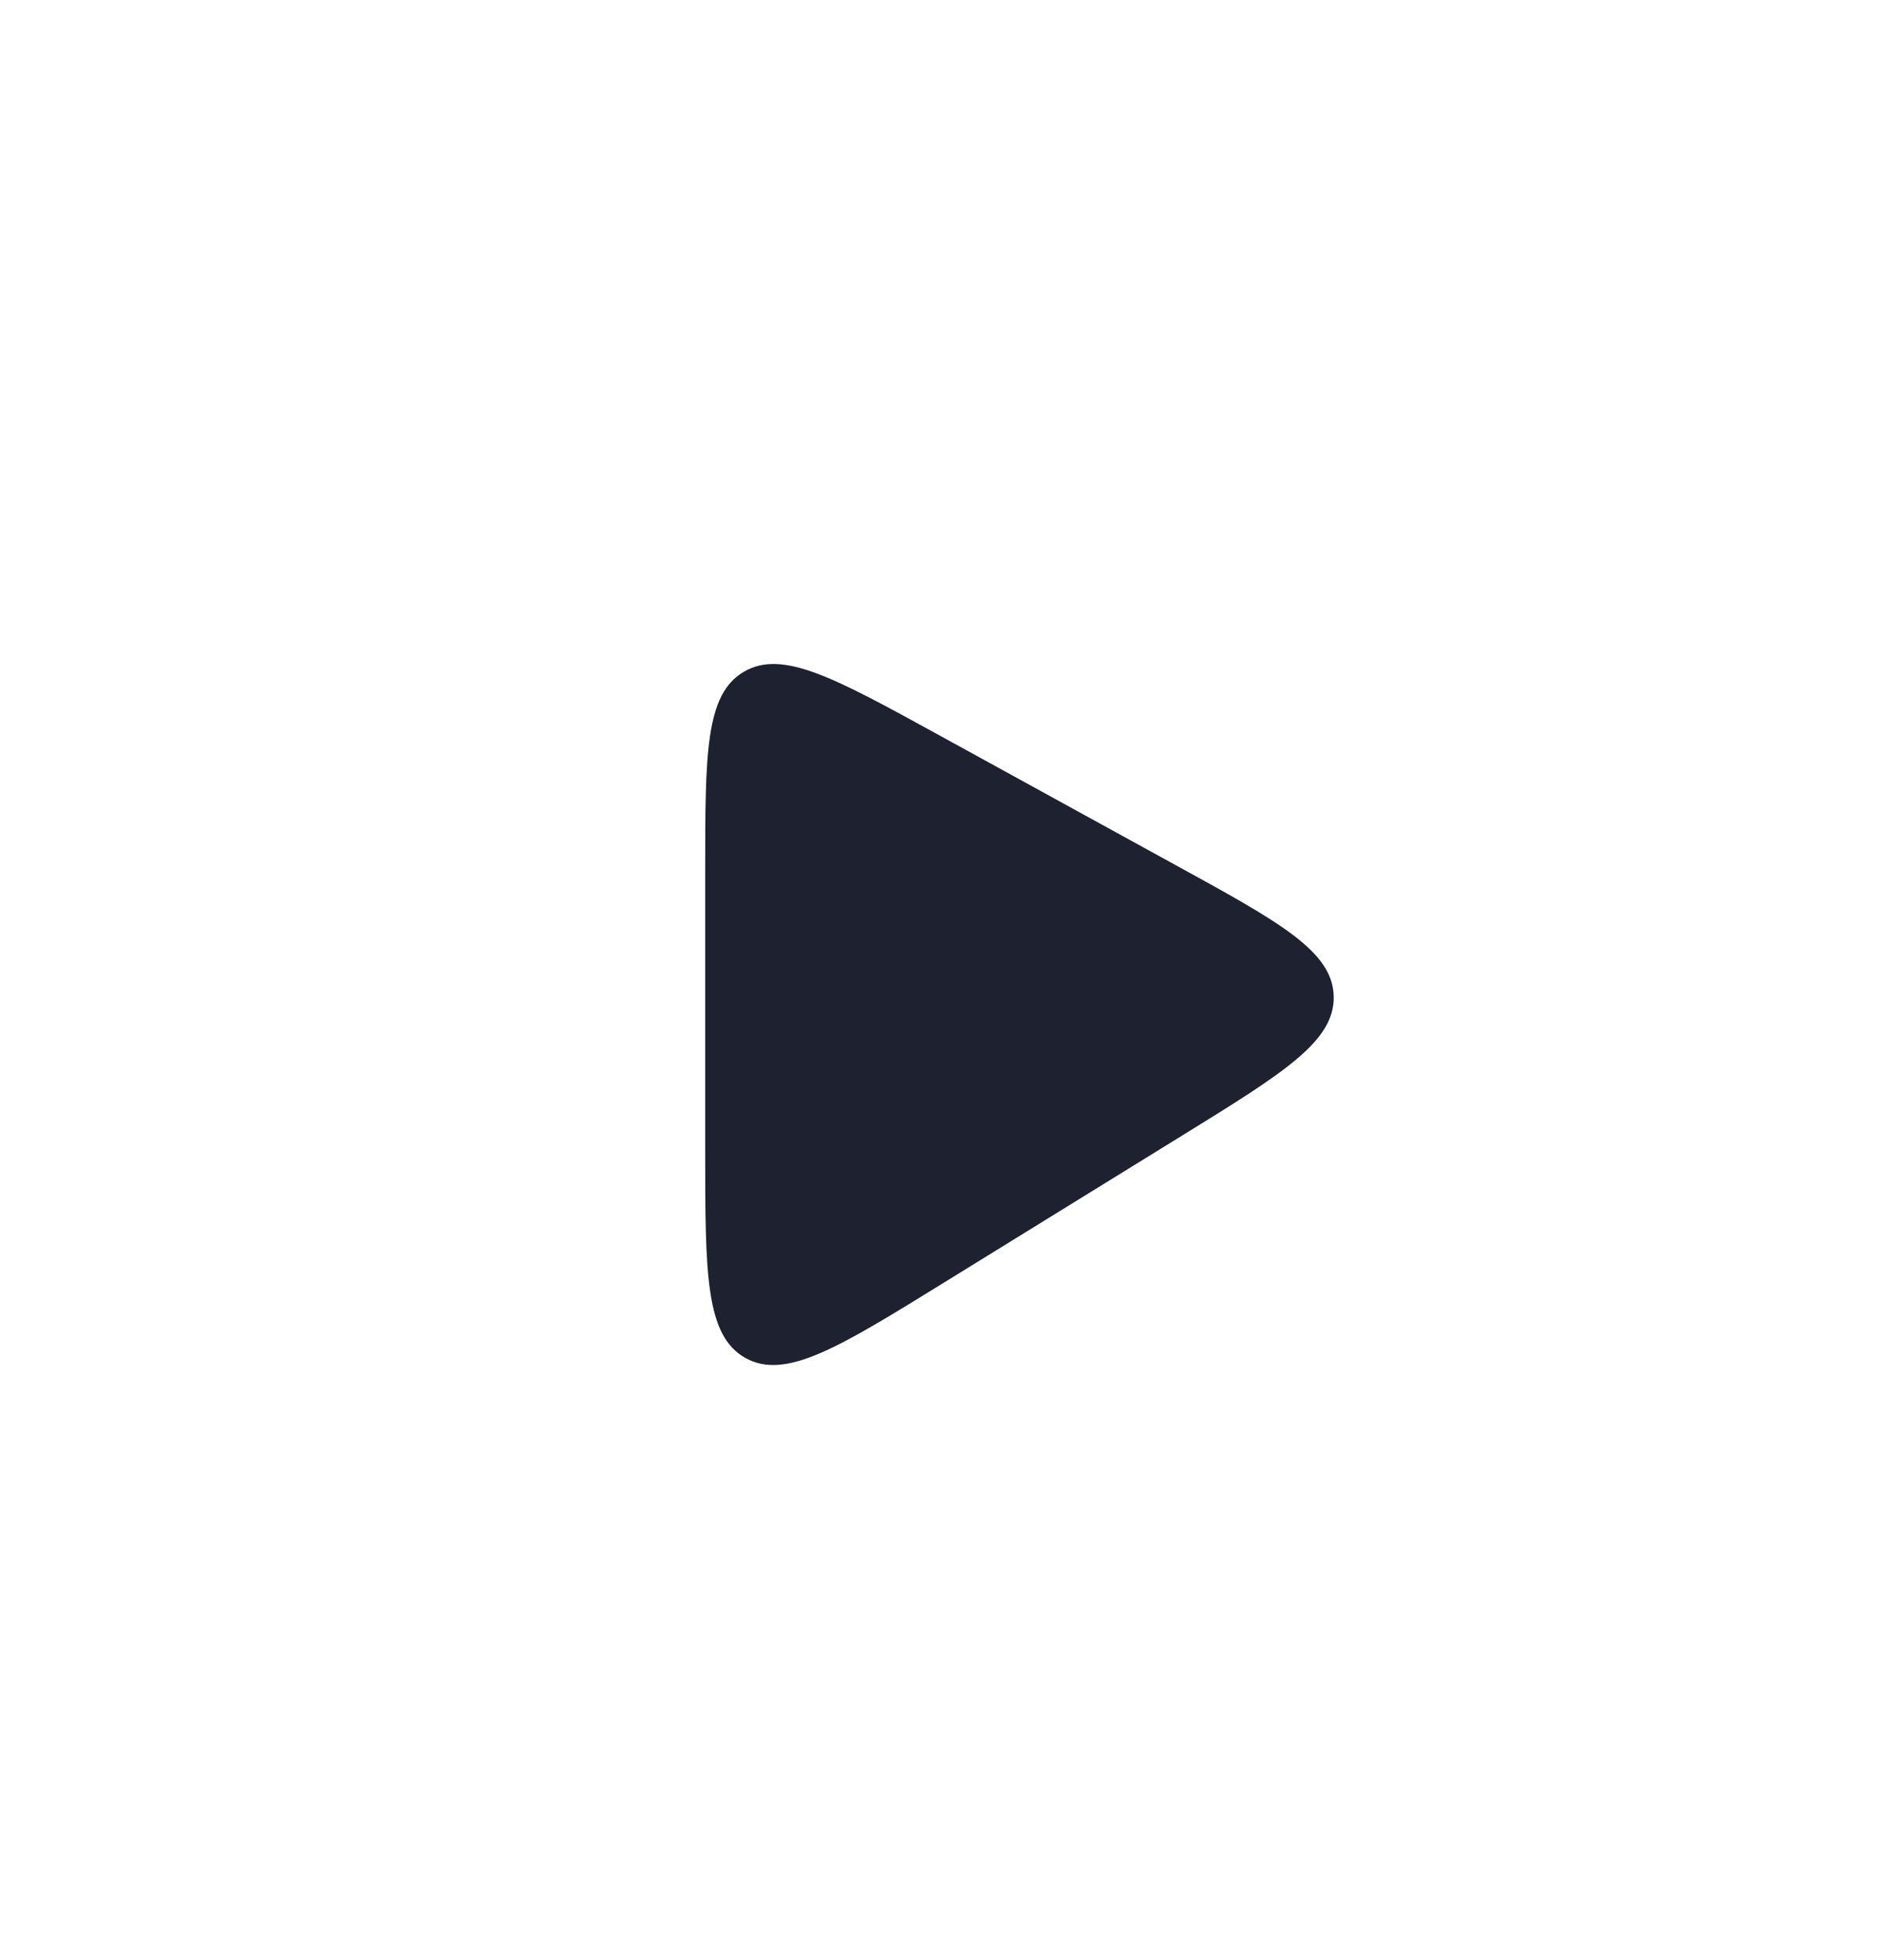<svg width="24" height="25" viewBox="0 0 24 25" fill="none" xmlns="http://www.w3.org/2000/svg">
<g filter="url(#filter0_b_266_28)">
<path d="M0 12.941C0 6.314 5.373 0.941 12 0.941C18.627 0.941 24 6.314 24 12.941C24 19.569 18.627 24.941 12 24.941C5.373 24.941 0 19.569 0 12.941Z" fill="white"/>
</g>
<path d="M8.993 14.654V11.12C8.993 9.613 8.993 8.859 9.484 8.569C9.975 8.279 10.635 8.641 11.956 9.366L14.985 11.03C16.324 11.764 16.993 12.132 17.008 12.706C17.022 13.281 16.373 13.682 15.074 14.484L12.044 16.355C10.694 17.189 10.019 17.606 9.506 17.32C8.993 17.034 8.993 16.241 8.993 14.654Z" fill="#1D2130"/>
<defs>
<filter id="filter0_b_266_28" x="-80" y="-79.059" width="184" height="184" filterUnits="userSpaceOnUse" color-interpolation-filters="sRGB">
<feFlood flood-opacity="0" result="BackgroundImageFix"/>
<feGaussianBlur in="BackgroundImageFix" stdDeviation="40"/>
<feComposite in2="SourceAlpha" operator="in" result="effect1_backgroundBlur_266_28"/>
<feBlend mode="normal" in="SourceGraphic" in2="effect1_backgroundBlur_266_28" result="shape"/>
</filter>
</defs>
</svg>
